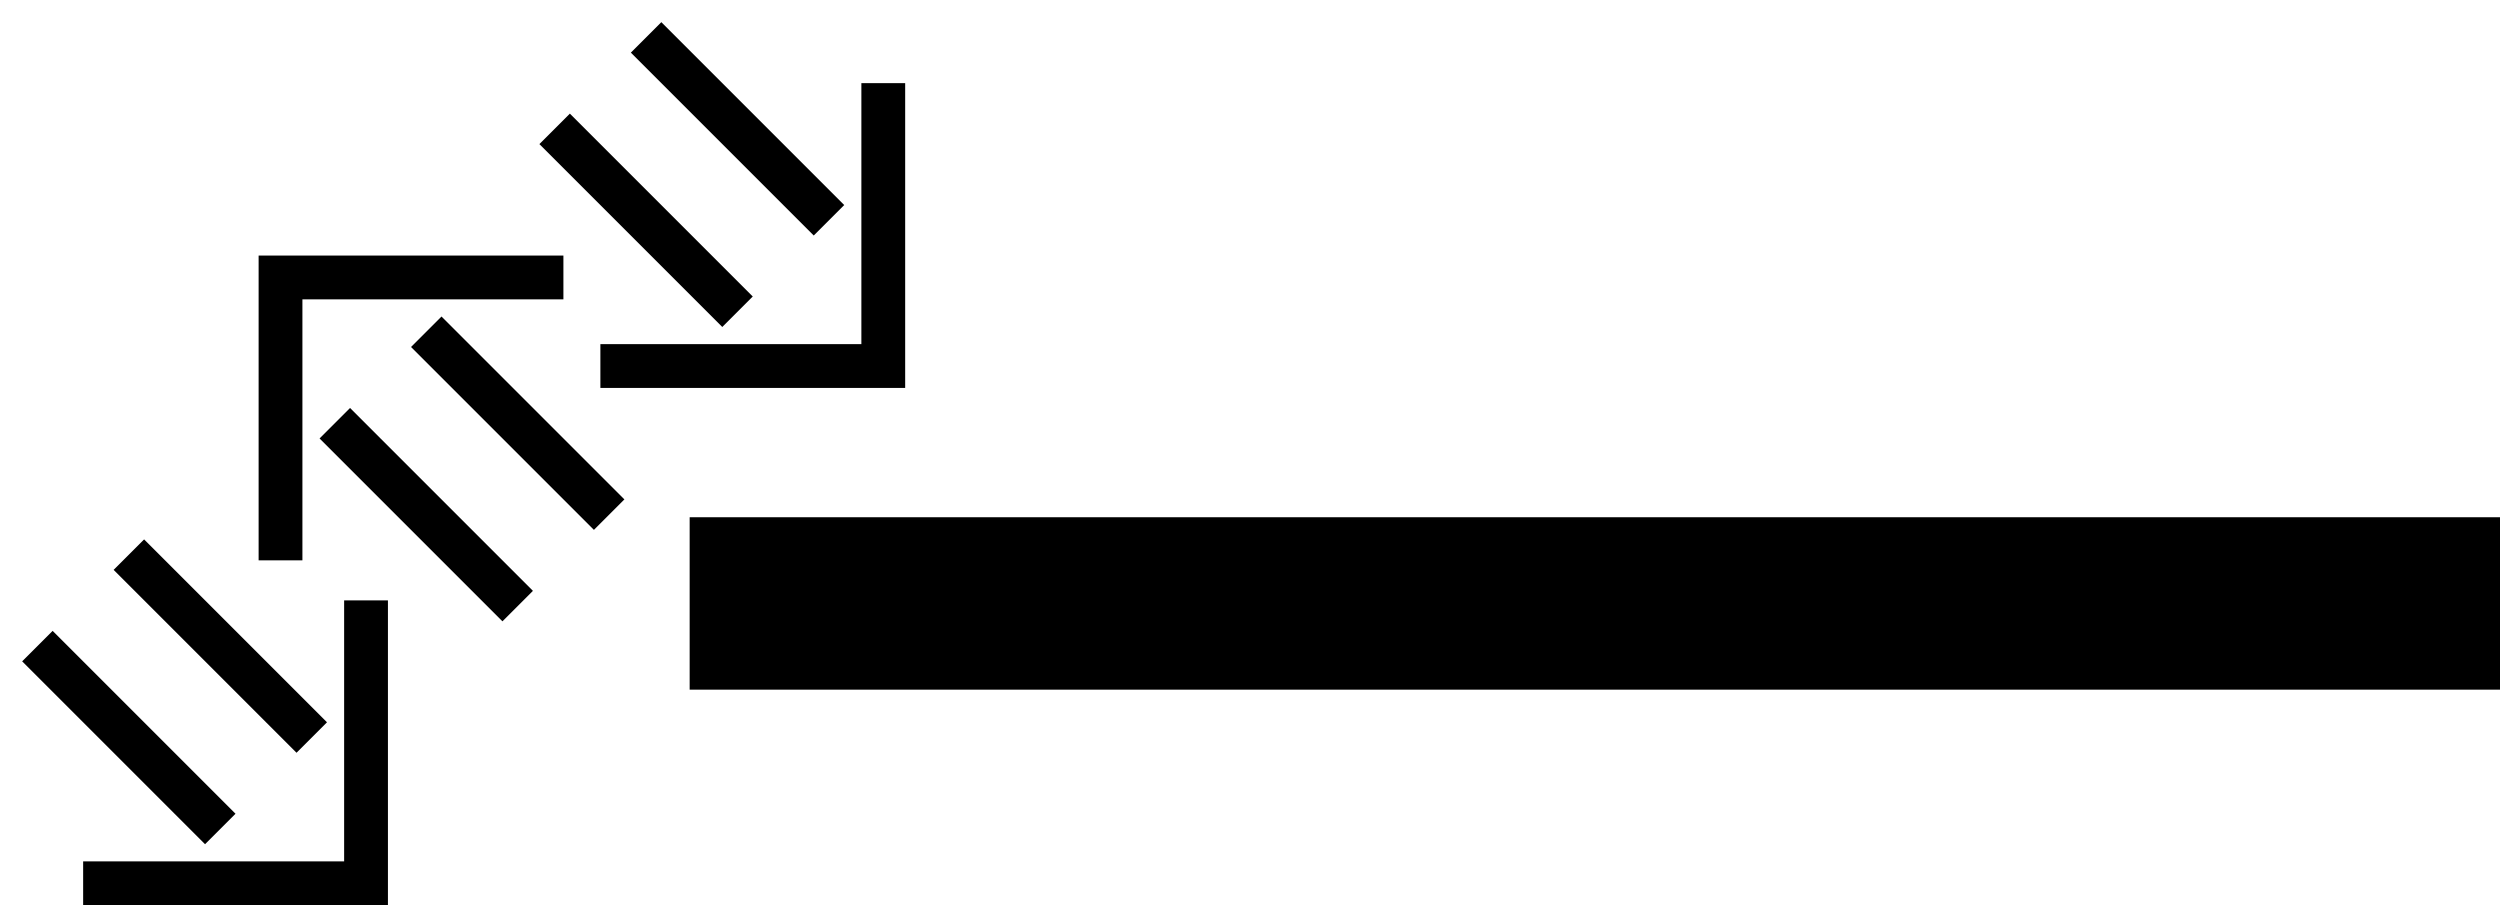 <?xml version="1.0" encoding="UTF-8" standalone="no"?>
<svg
   xmlns:dc="http://purl.org/dc/elements/1.1/"
   xmlns:cc="http://creativecommons.org/ns#"
   xmlns:rdf="http://www.w3.org/1999/02/22-rdf-syntax-ns#"
   xmlns:svg="http://www.w3.org/2000/svg"
   xmlns="http://www.w3.org/2000/svg"
   xmlns:sodipodi="http://sodipodi.sourceforge.net/DTD/sodipodi-0.dtd"
   xmlns:inkscape="http://www.inkscape.org/namespaces/inkscape"
   version="1.0"
   width="58"
   height="21"
   id="svg2"
   inkscape:version="0.47 r22583"
   sodipodi:docname="05-01-003-01-05-04.svg">
  <defs
     id="defs14">
    <inkscape:perspective
       sodipodi:type="inkscape:persp3d"
       inkscape:vp_x="0 : 5.5 : 1"
       inkscape:vp_y="0 : 1000 : 0"
       inkscape:vp_z="10 : 5.5 : 1"
       inkscape:persp3d-origin="5 : 3.6666667 : 1"
       id="perspective16" />
  </defs>
  <sodipodi:namedview
     pagecolor="#ffffff"
     bordercolor="#666666"
     borderopacity="1"
     objecttolerance="10"
     gridtolerance="10"
     guidetolerance="10"
     inkscape:pageopacity="0"
     inkscape:pageshadow="2"
     inkscape:window-width="917"
     inkscape:window-height="792"
     id="namedview12"
     showgrid="true"
     inkscape:zoom="14.068966"
     inkscape:cx="29"
     inkscape:cy="10.5"
     inkscape:window-x="313"
     inkscape:window-y="0"
     inkscape:window-maximized="0"
     inkscape:current-layer="svg2"
     showborder="true"
     inkscape:showpageshadow="true"
     inkscape:snap-center="false"
     inkscape:snap-object-midpoints="false">
    <inkscape:grid
       type="xygrid"
       id="grid2822"
       empspacing="5"
       visible="true"
       enabled="true"
       snapvisiblegridlinesonly="true" />
  </sodipodi:namedview>
  <path
     style="fill:#000000;fill-opacity:1;stroke:none"
     d="m 58,16 -42,0 0,-4 42,0 0,4 z"
     id="rect2813" />
  <path
     style="fill:#000000;fill-opacity:1;stroke:none"
     d="m 21,9 0,-7.071 -1.016,0 0,6.055 -6.055,0 0,1.016 L 21,9 z"
     id="path2813" />
  <path
     style="fill:#000000;fill-opacity:1;stroke:none"
     d="m 19.586,4.757 -0.707,0.707 -4.243,-4.243 0.707,-0.707 4.243,4.243 z"
     id="rect2815" />
  <path
     style="fill:#000000;fill-opacity:1;stroke:none"
     d="m 17.464,6.879 -0.707,0.707 -4.243,-4.243 0.707,-0.707 4.243,4.243 z"
     id="rect2817" />
  <path
     id="path2836"
     d="M 6,5.929 6,13 l 1.016,0 0,-6.055 6.055,0 0,-1.016 -7.071,0 z"
     style="fill:#000000;fill-opacity:1;stroke:none" />
  <path
     id="path2838"
     d="m 7.414,10.172 0.707,-0.707 4.243,4.243 -0.707,0.707 -4.243,-4.243 z"
     style="fill:#000000;fill-opacity:1;stroke:none" />
  <path
     id="path2840"
     d="m 9.536,8.05 0.707,-0.707 4.243,4.243 -0.707,0.707 -4.243,-4.243 z"
     style="fill:#000000;fill-opacity:1;stroke:none" />
  <path
     style="fill:#000000;fill-opacity:1;stroke:none"
     d="m 9,21 0,-7.071 -1.016,0 0,6.055 -6.055,0 0,1.016 L 9,21 z"
     id="path3220" />
  <path
     style="fill:#000000;fill-opacity:1;stroke:none"
     d="m 7.586,16.757 -0.707,0.707 -4.243,-4.243 0.707,-0.707 4.243,4.243 z"
     id="path3222" />
  <path
     style="fill:#000000;fill-opacity:1;stroke:none"
     d="m 5.464,18.879 -0.707,0.707 -4.243,-4.243 0.707,-0.707 4.243,4.243 z"
     id="path3224" />
</svg>
